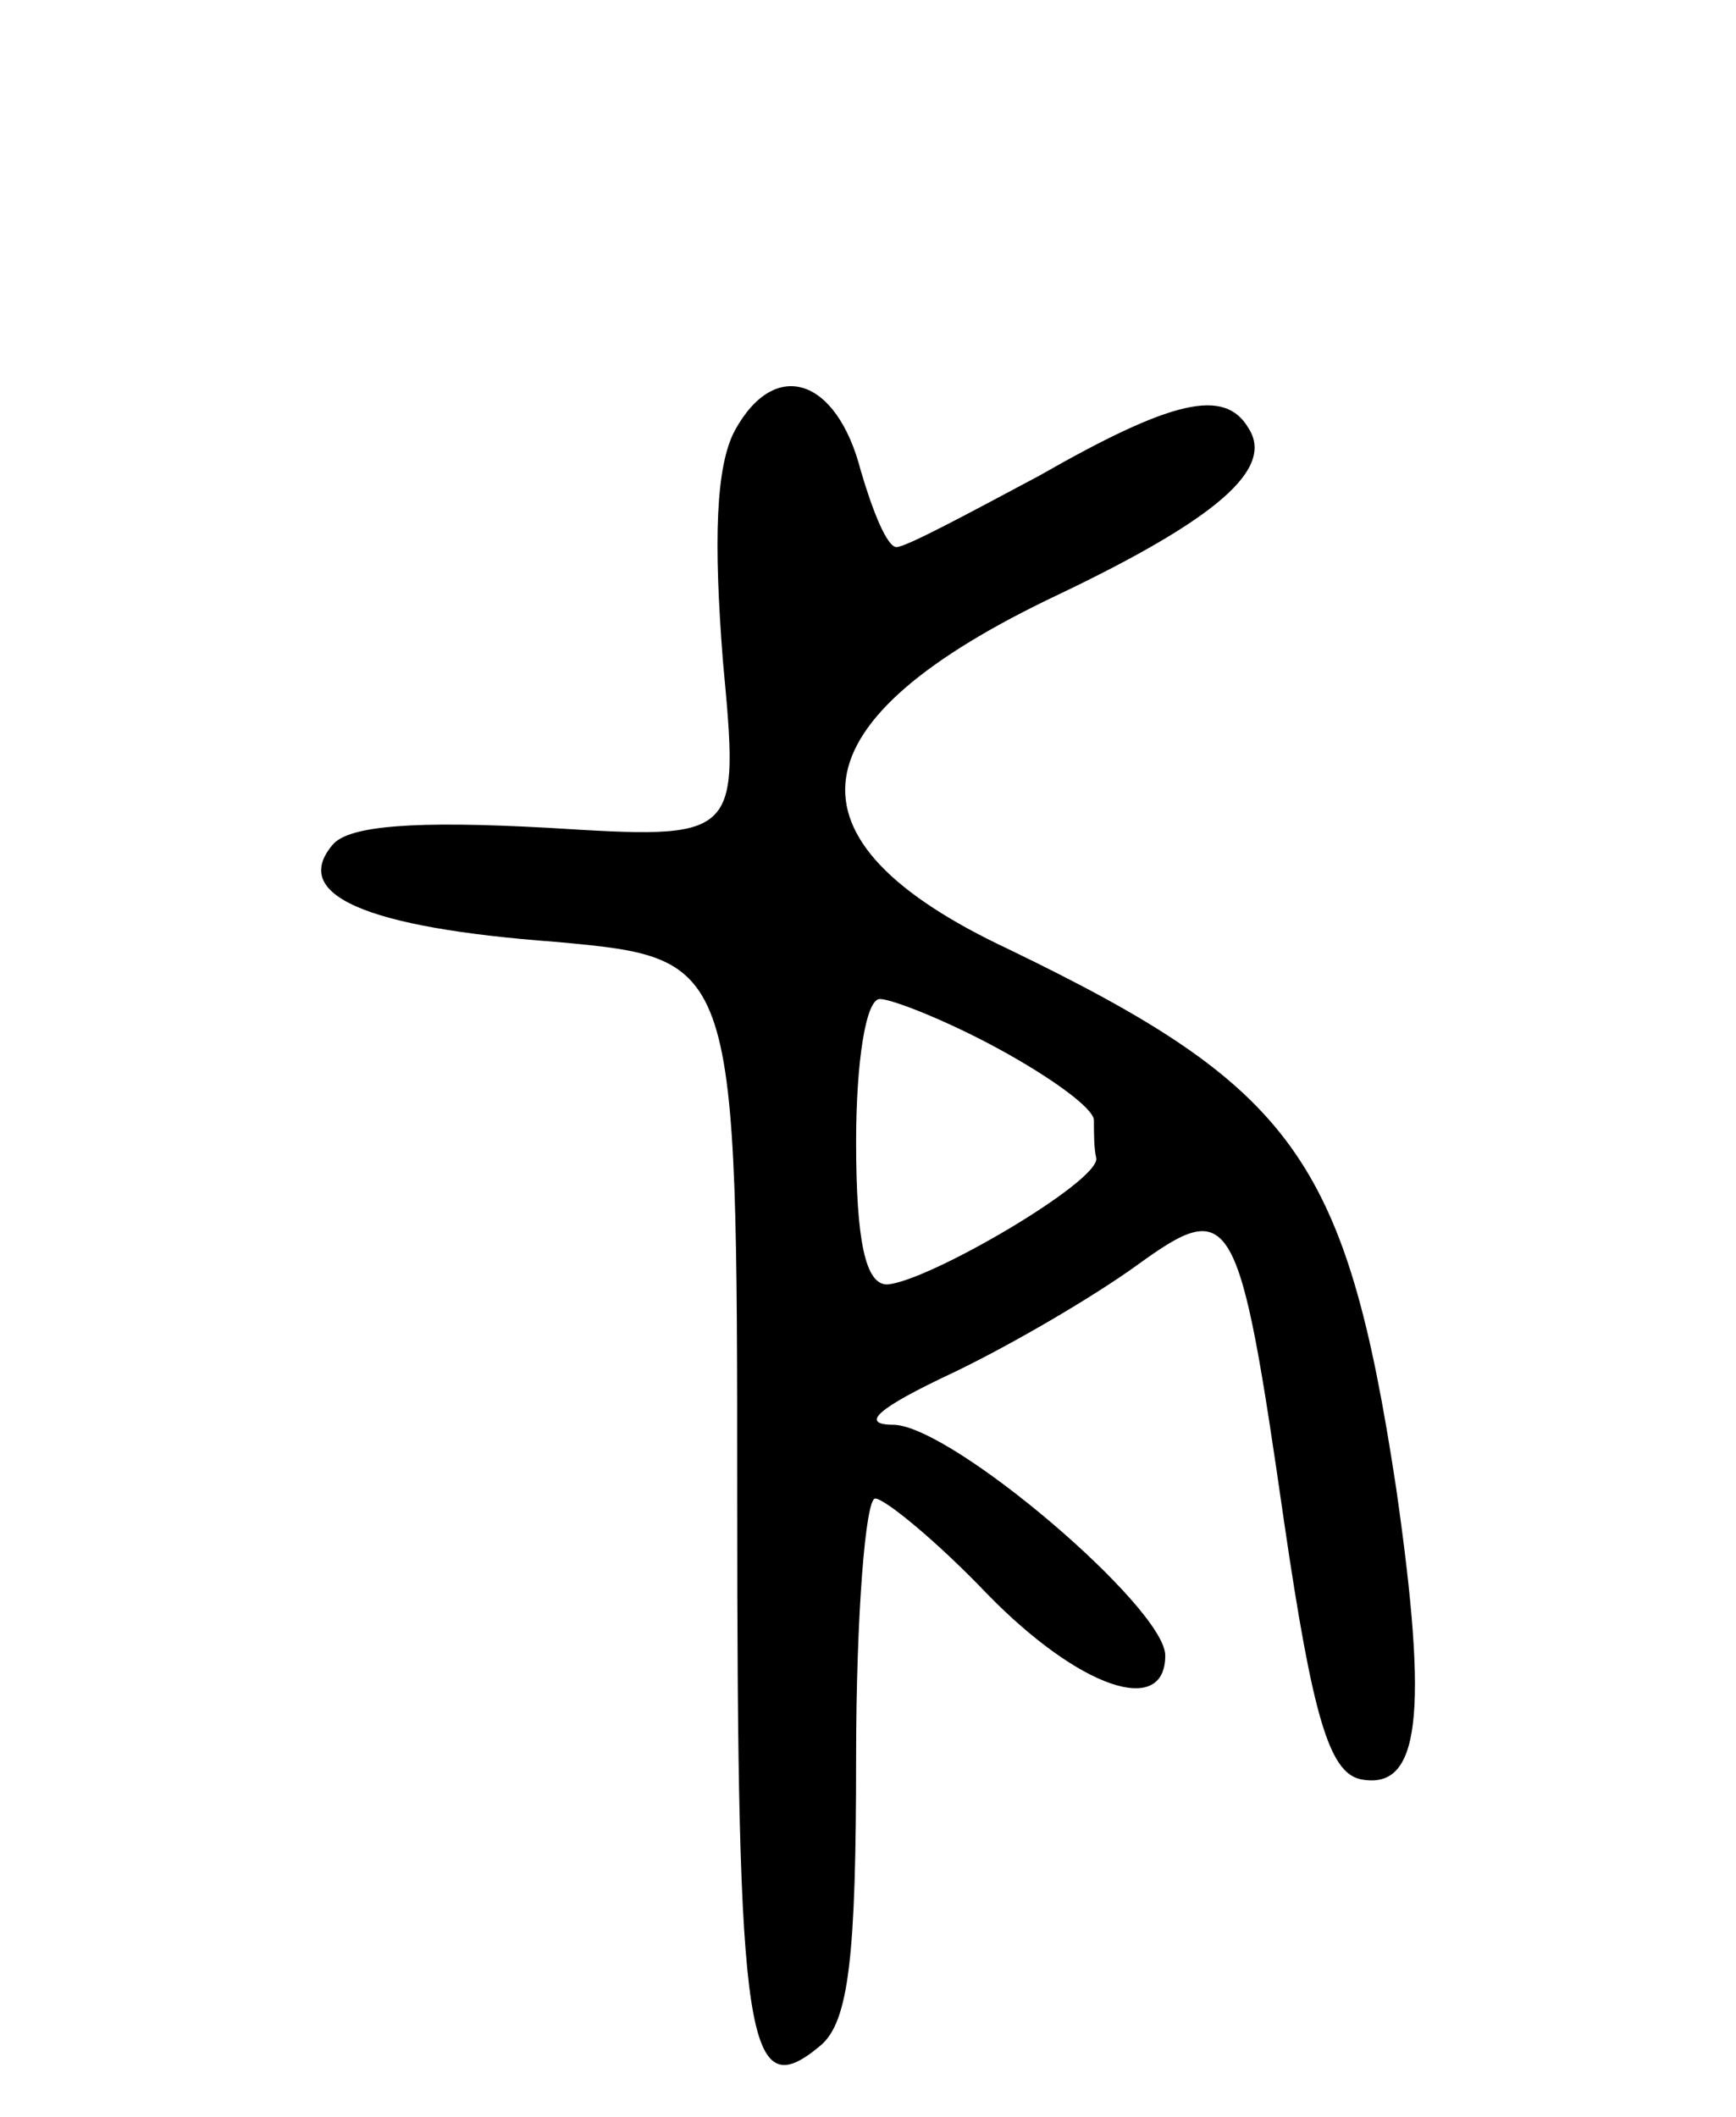 <svg version="1.0" xmlns="http://www.w3.org/2000/svg"
 width="73pt" height="89pt" viewBox="0 0 73 89"
 preserveAspectRatio="xMidYMid meet">
<g transform="translate(0,89) scale(0.1,-0.1)"
fill="#000000" stroke="none">
<path d="M309 709 c-8 -15 -9 -46 -5 -97 7 -75 7 -75 -74 -70 -55 3 -83 1 -90
-7 -18 -21 13 -35 94 -41 76 -7 76 -7 76 -235 0 -229 4 -255 35 -229 12 10 15
38 15 121 0 60 4 109 8 109 4 0 26 -18 47 -40 39 -40 75 -52 75 -26 0 20 -89
96 -114 97 -15 0 -7 7 25 22 25 12 59 32 77 45 40 29 43 24 62 -108 12 -82 19
-105 32 -108 25 -5 29 26 15 123 -21 138 -43 168 -163 226 -98 46 -91 96 21
149 67 32 91 53 80 70 -10 17 -32 12 -88 -20 -30 -16 -56 -30 -60 -30 -4 0
-10 15 -15 32 -10 39 -36 48 -53 17z m111 -260 c22 -12 40 -25 40 -30 0 -5 0
-12 1 -16 1 -10 -71 -52 -88 -53 -9 0 -13 18 -13 60 0 33 4 60 10 60 5 0 28
-9 50 -21z"/>
</g>
</svg>
